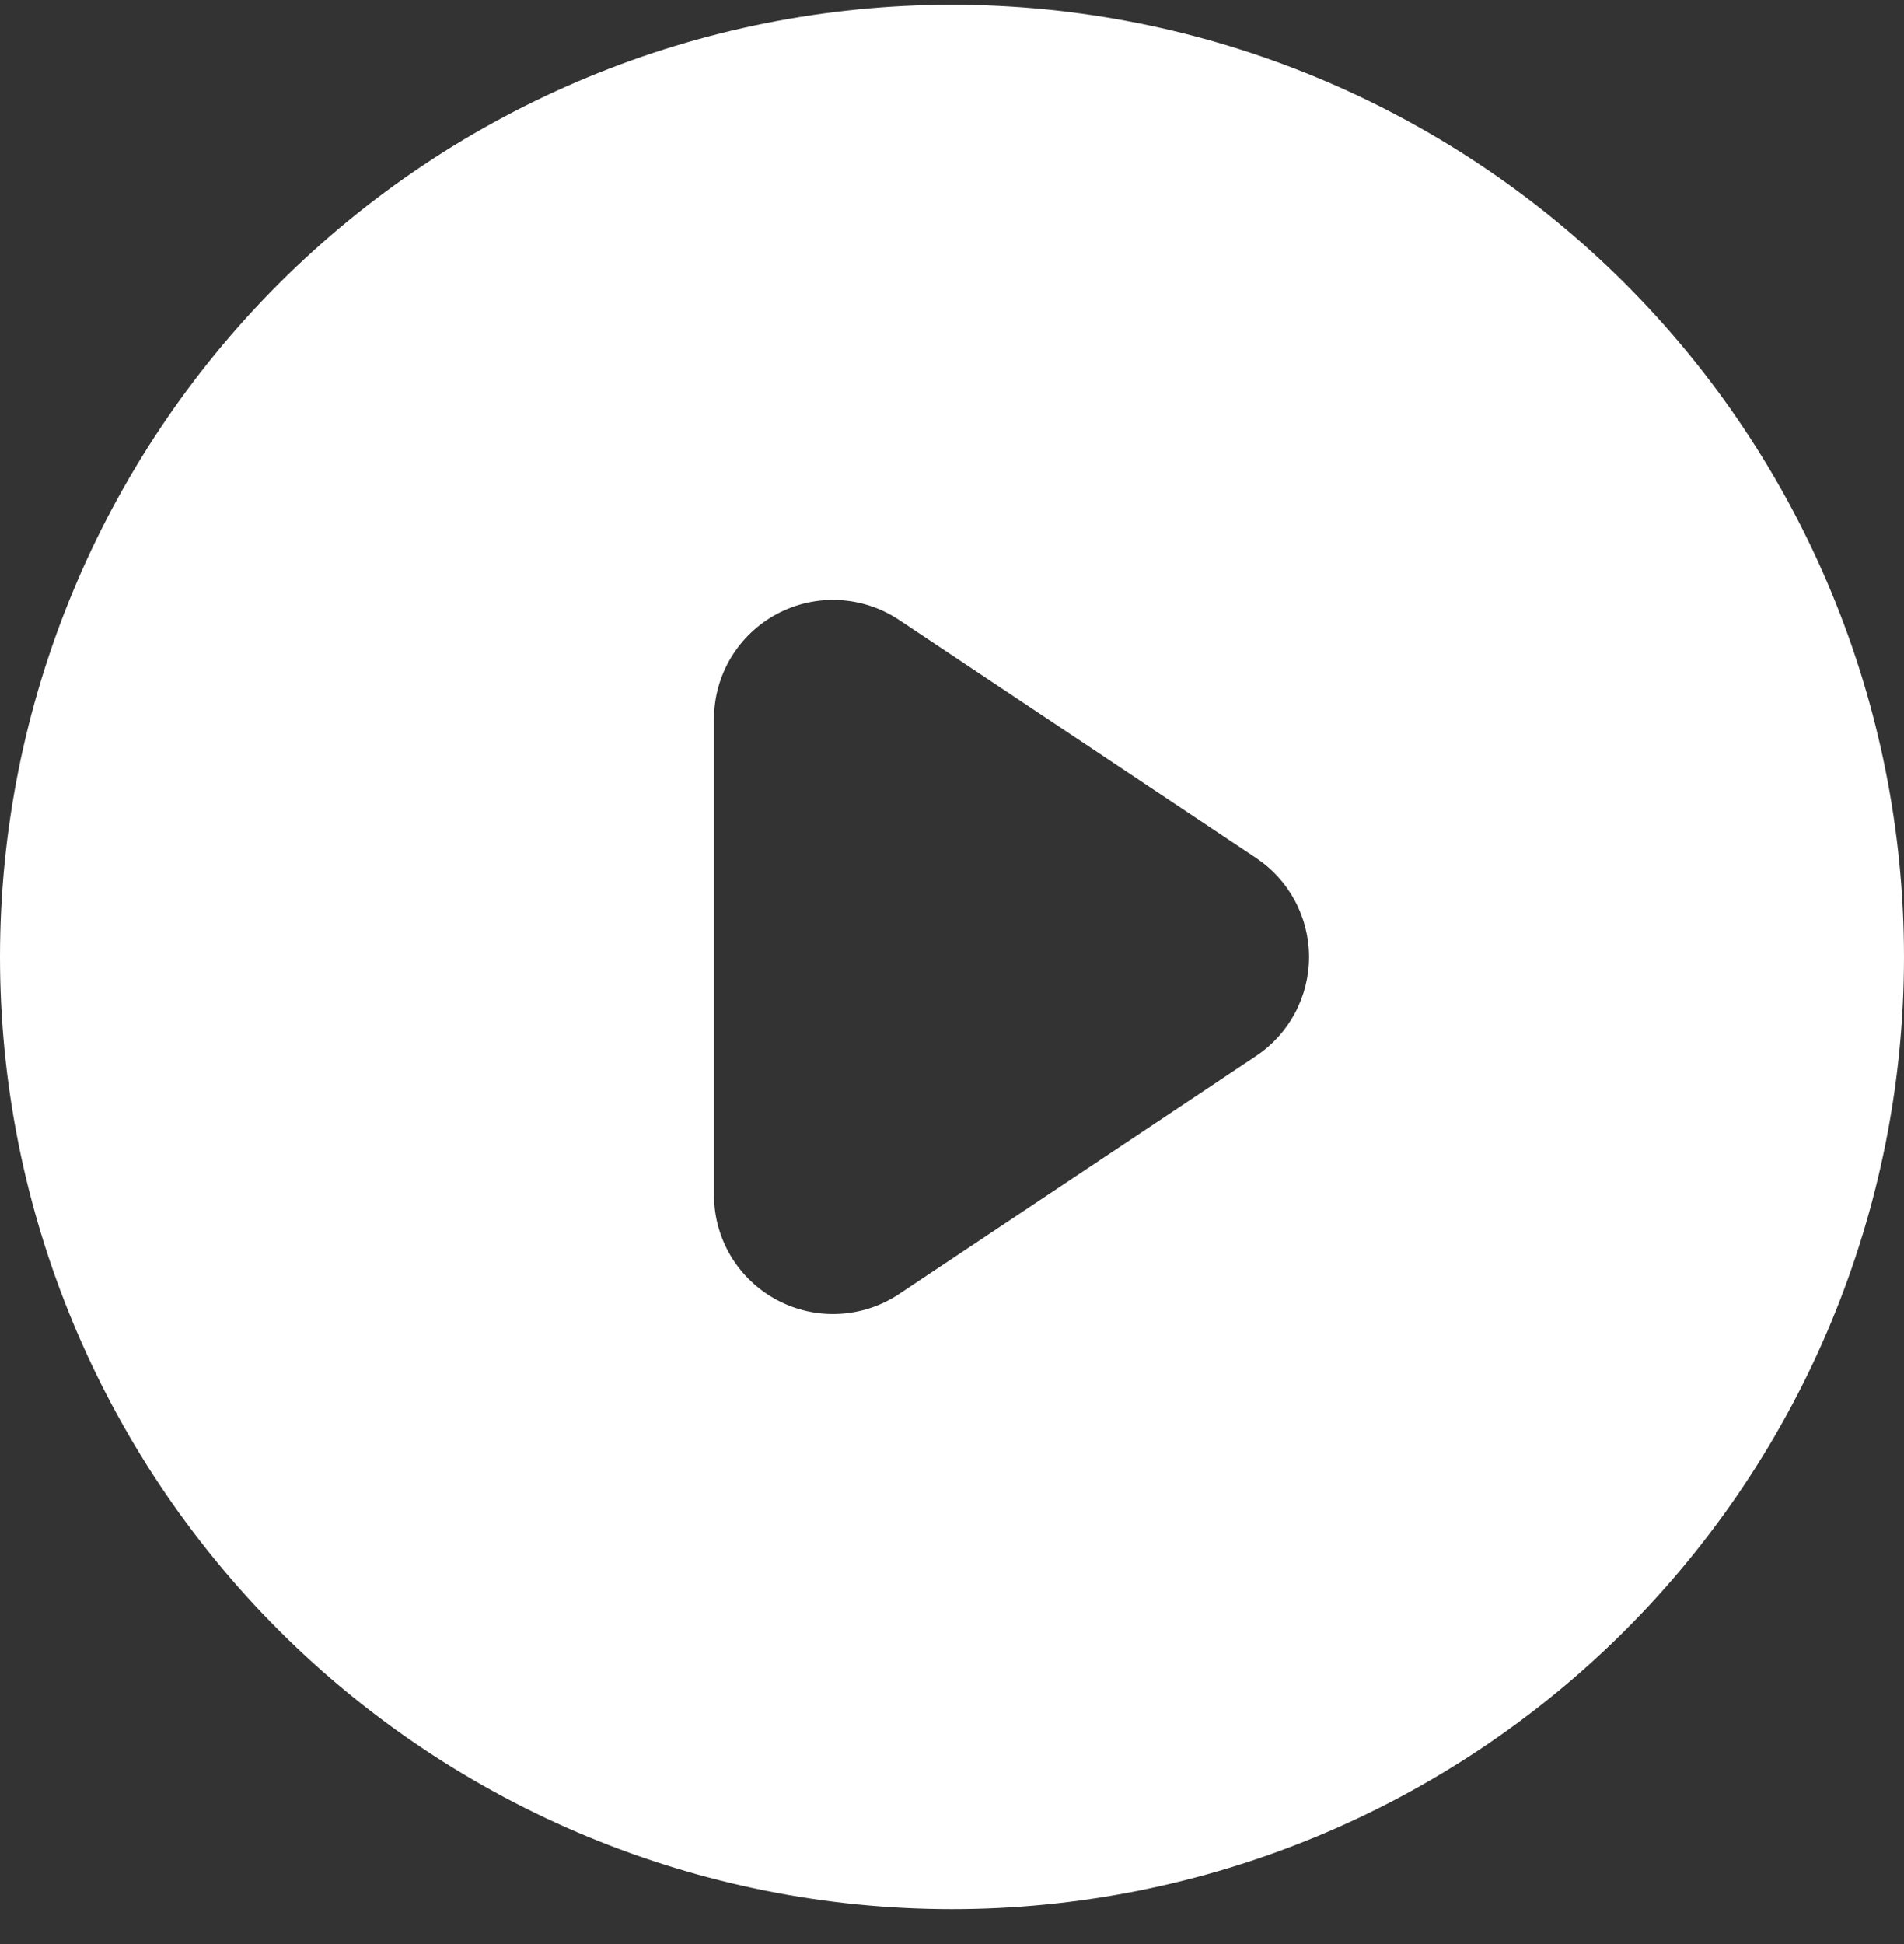<svg width="48" height="49" viewBox="0 0 48 49" fill="none" xmlns="http://www.w3.org/2000/svg">
    <rect x="0" y="0" width="48" height="49" fill="#333333" stroke="none"/>
    <g clip-path="url(#clip0_1_39)">
        <path fill-rule="evenodd" clip-rule="evenodd"
            d="M24 48.12C30.365 48.12 36.47 45.592 40.971 41.091C45.471 36.59 48 30.486 48 24.12C48 17.755 45.471 11.651 40.971 7.15C36.47 2.649 30.365 0.12 24 0.12C17.635 0.12 11.53 2.649 7.029 7.15C2.529 11.651 0 17.755 0 24.12C0 30.486 2.529 36.59 7.029 41.091C11.53 45.592 17.635 48.12 24 48.12ZM22.665 15.624C22.213 15.323 21.688 15.15 21.145 15.124C20.603 15.097 20.064 15.219 19.585 15.475C19.106 15.731 18.706 16.113 18.426 16.578C18.147 17.044 18 17.577 18 18.12V30.12C18 30.664 18.147 31.197 18.426 31.663C18.706 32.128 19.106 32.51 19.585 32.766C20.064 33.022 20.603 33.144 21.145 33.117C21.688 33.091 22.213 32.918 22.665 32.617L31.665 26.616C32.076 26.343 32.413 25.971 32.646 25.536C32.879 25.101 33.001 24.614 33.001 24.12C33.001 23.627 32.879 23.14 32.646 22.705C32.413 22.27 32.076 21.898 31.665 21.625L22.665 15.624Z"
            fill="white" />
    </g>
    <defs>
        <clipPath id="clip0_1_39">
            <rect width="48" height="48" fill="white" transform="translate(0 0.12)" />
        </clipPath>
    </defs>
</svg>
    